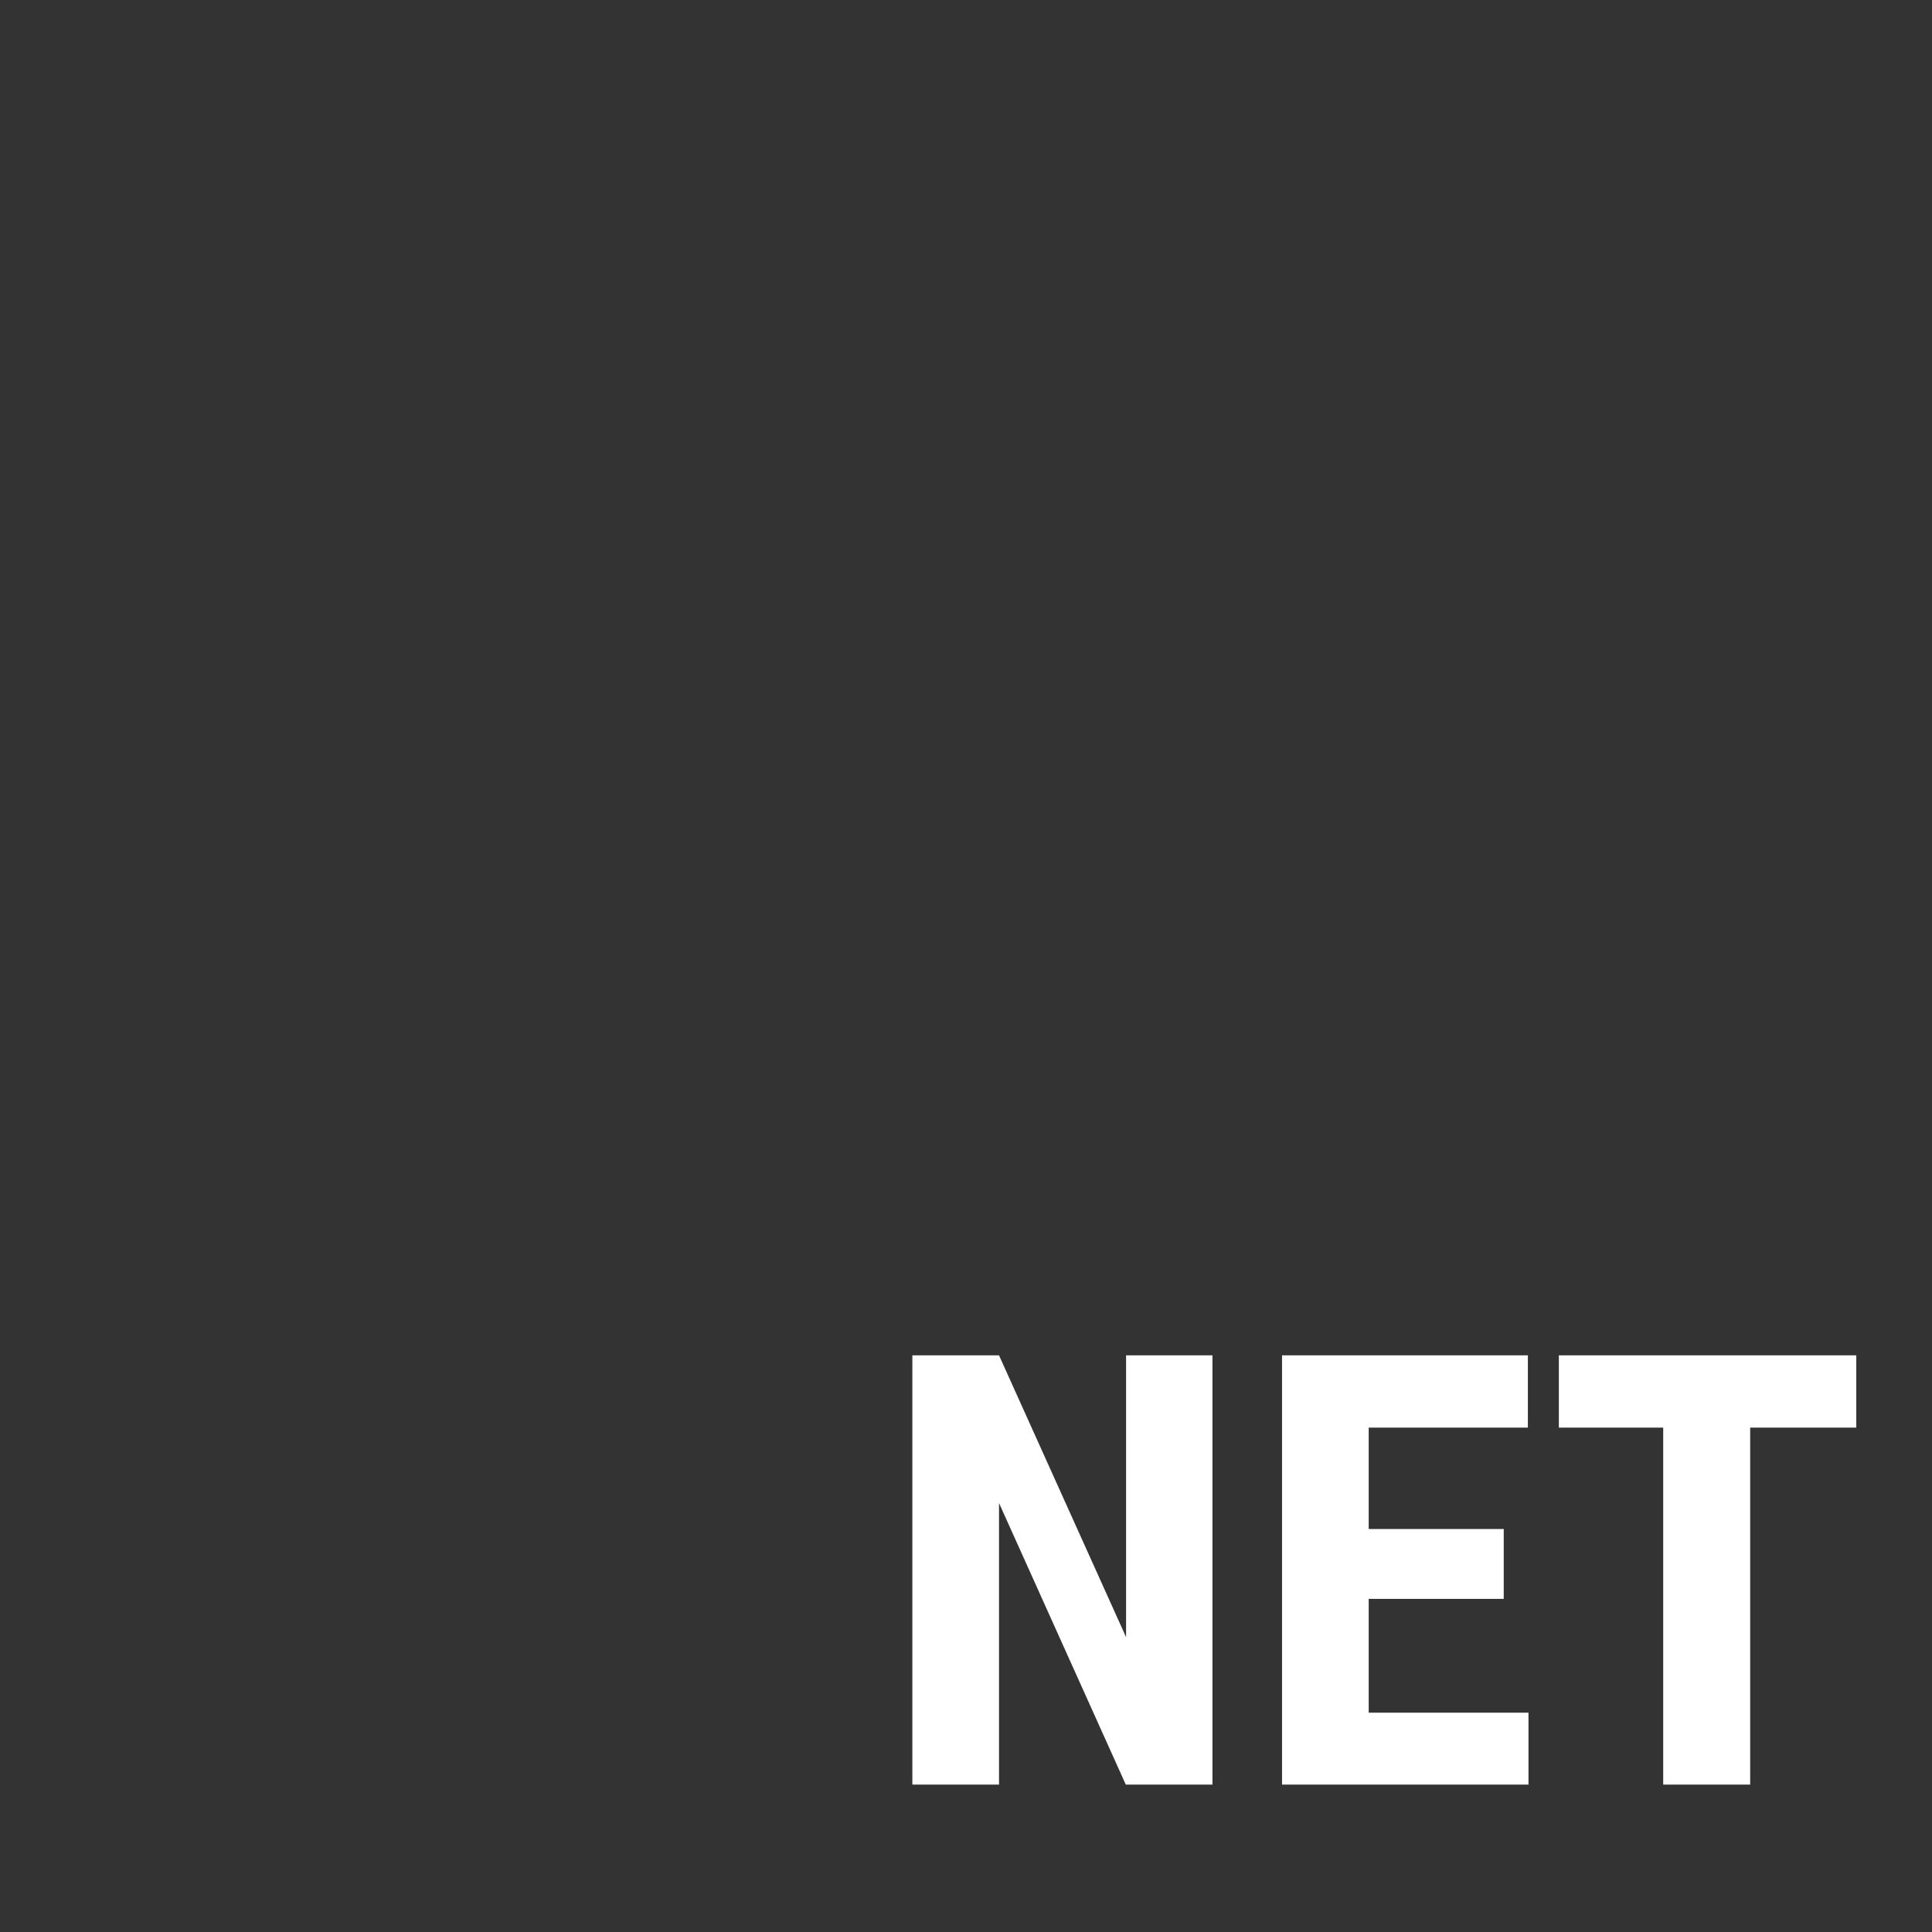 <?xml version="1.0" standalone="no"?><!-- Generator: Gravit.io --><svg xmlns="http://www.w3.org/2000/svg" xmlns:xlink="http://www.w3.org/1999/xlink" style="isolation:isolate" viewBox="0 0 64 64" width="64" height="64"><rect x="0" y="0" width="64" height="64" fill="#333333" stroke="none"/><defs><clipPath id="_clipPath_260RMvPt6cSSYy2IPsne8oq5gNNI6F20"><rect width="64" height="64"/></clipPath></defs><g clip-path="url(#_clipPath_260RMvPt6cSSYy2IPsne8oq5gNNI6F20)"><path d=" M 40.164 44.898 L 40.164 59.117 L 37.293 59.117 L 33.094 49.791 L 33.094 59.117 L 30.223 59.117 L 30.223 44.898 L 33.094 44.898 L 37.303 54.234 L 37.303 44.898 L 40.164 44.898 L 40.164 44.898 Z  M 49.813 50.65 L 49.813 52.965 L 45.34 52.965 L 45.34 56.734 L 50.633 56.734 L 50.633 59.117 L 42.469 59.117 L 42.469 44.898 L 50.613 44.898 L 50.613 47.291 L 45.34 47.291 L 45.34 50.65 L 49.813 50.65 L 49.813 50.65 Z  M 61.492 44.898 L 61.492 47.291 L 57.977 47.291 L 57.977 59.117 L 55.096 59.117 L 55.096 47.291 L 51.639 47.291 L 51.639 44.898 L 61.492 44.898 L 61.492 44.898 Z " fill-rule="evenodd" fill="rgb(255,255,255)"/></g></svg>